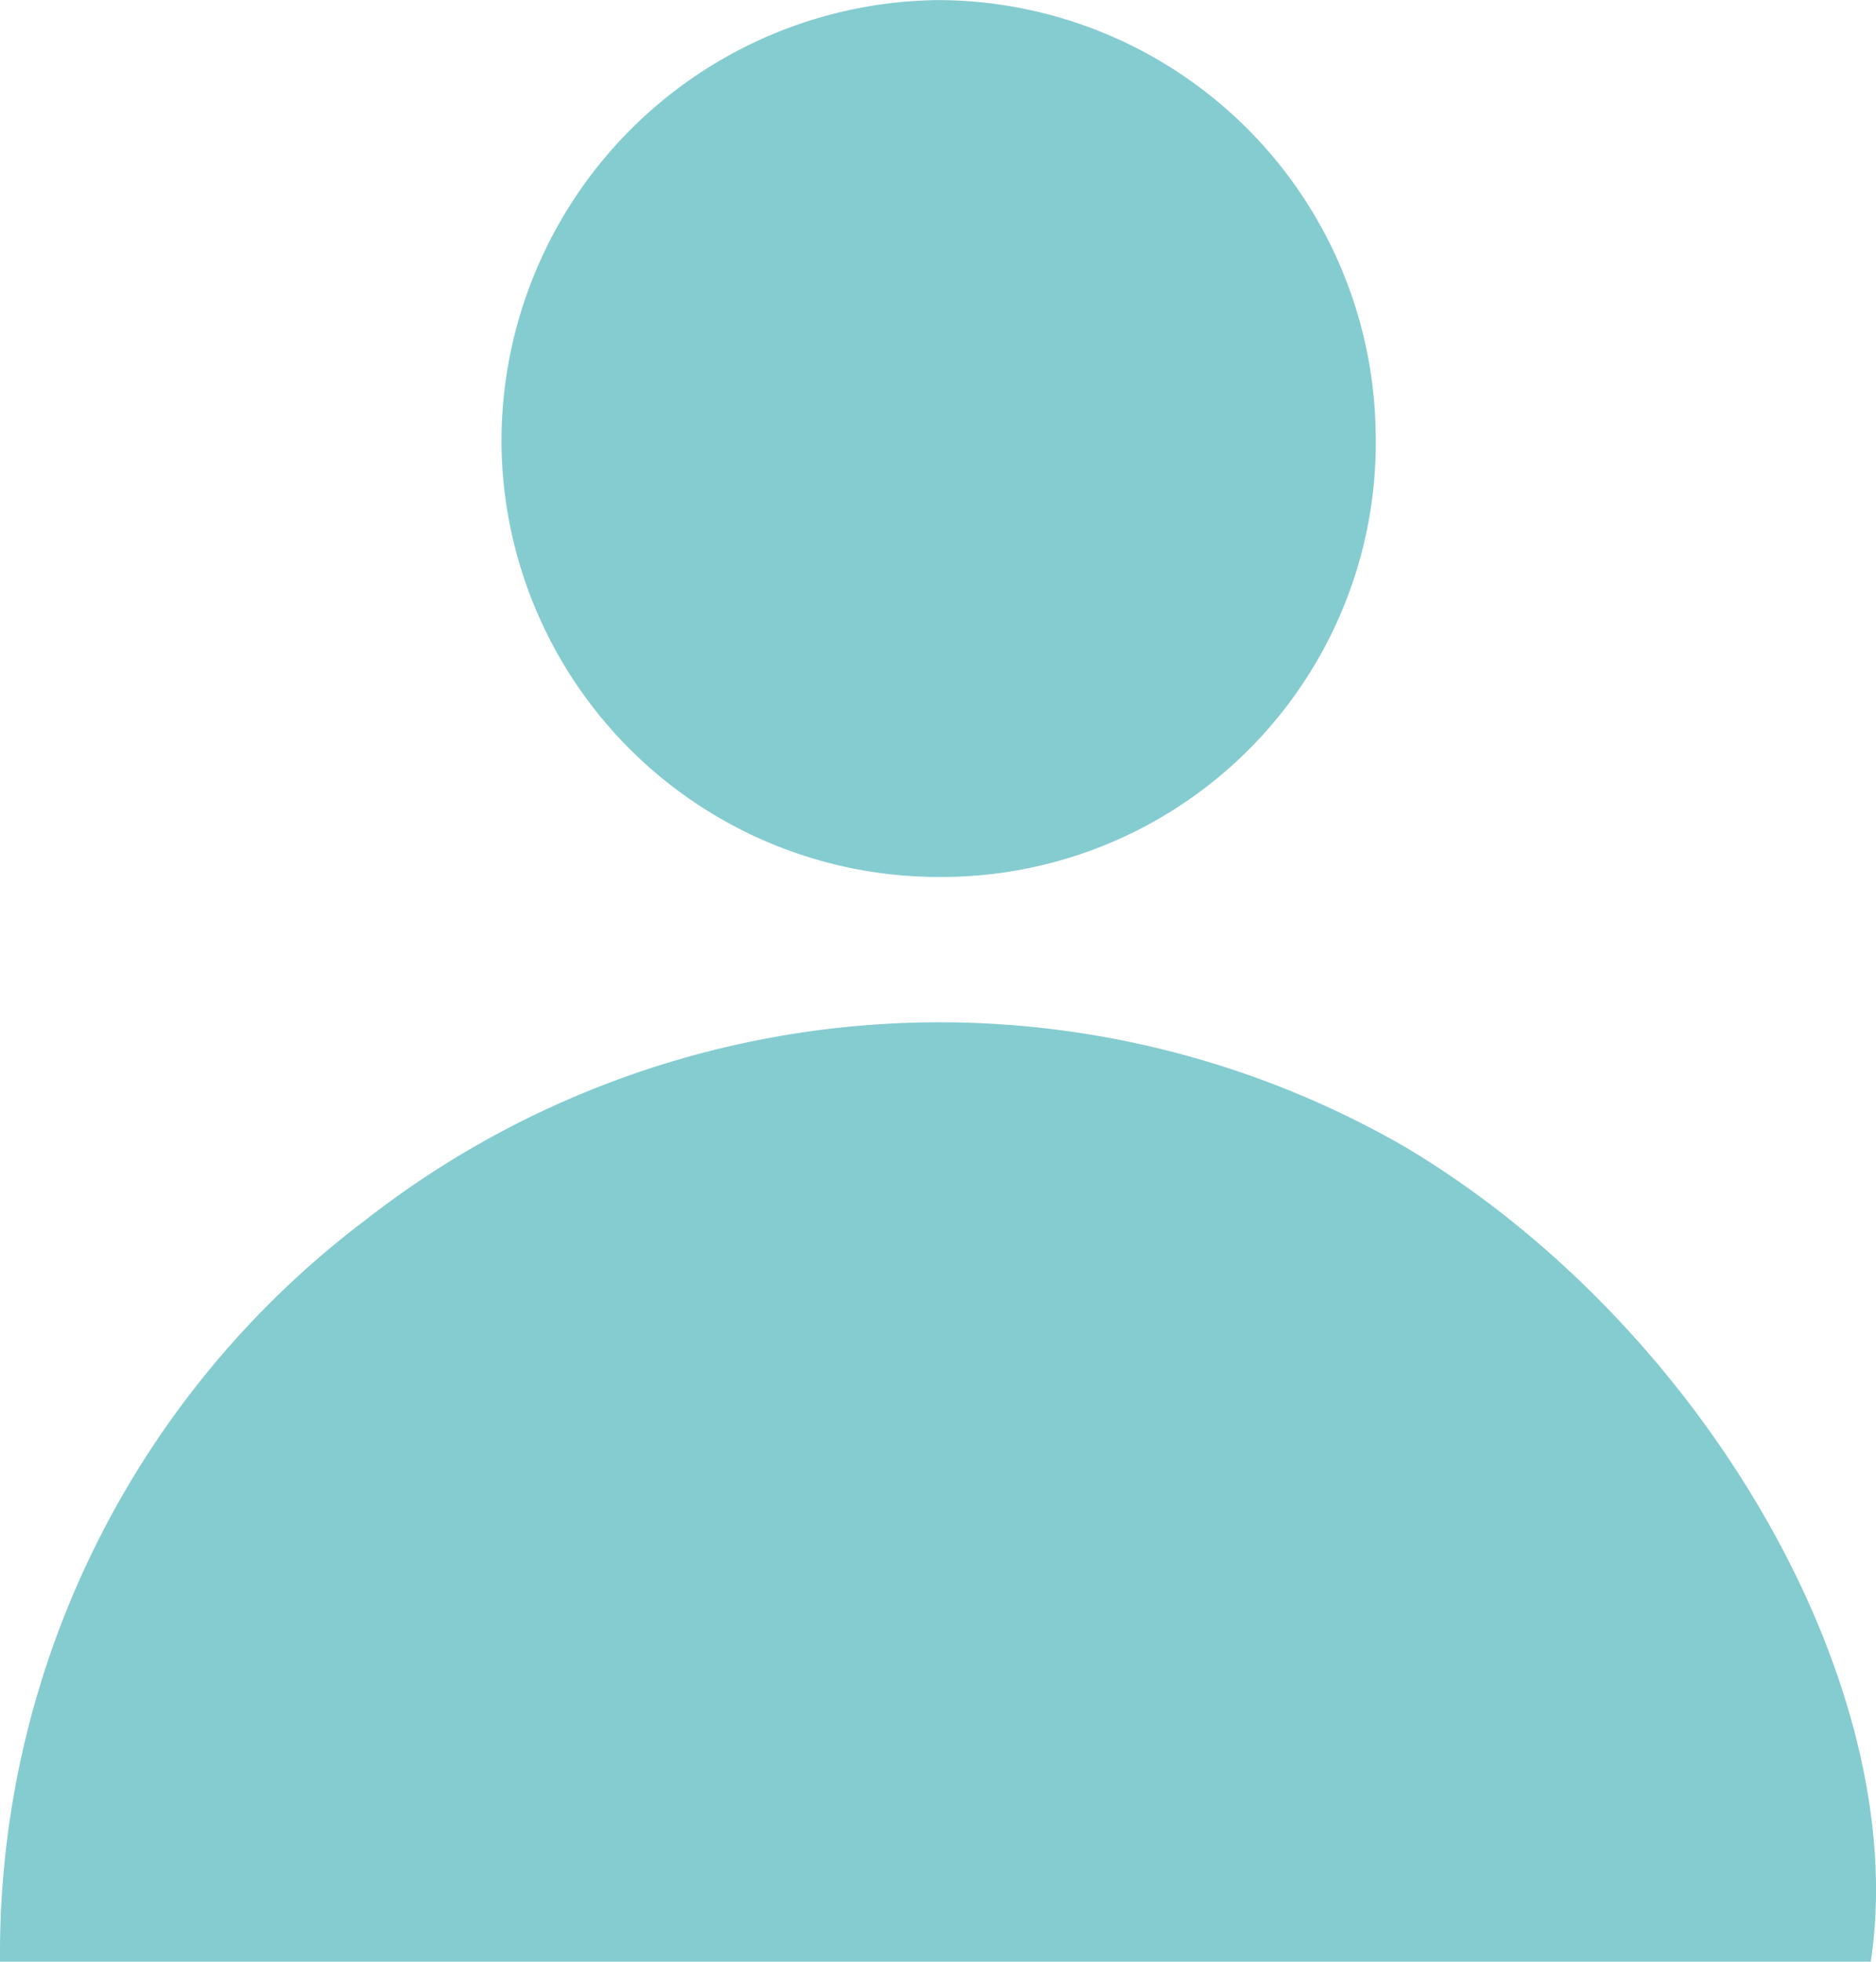 <svg id="Group_18859" data-name="Group 18859" xmlns="http://www.w3.org/2000/svg" width="23" height="24.039" viewBox="0 0 23 24.039">
  <path id="Path_8838" data-name="Path 8838" d="M-133.949,463.2h-22.936a11.264,11.264,0,0,1,4.486-9.092,11.433,11.433,0,0,1,12.739-.892C-135.991,455.4-133.442,459.841-133.949,463.2Z" transform="translate(156.885 -439.164)" fill="#85CCD1"/>
  <path id="Path_8839" data-name="Path 8839" d="M-105.563,368.844a5.361,5.361,0,0,1-5.4-5.31A5.411,5.411,0,0,1-105.6,358.1a5.377,5.377,0,0,1,5.355,5.3A5.322,5.322,0,0,1-105.563,368.844Z" transform="translate(117.111 -358.099)" fill="#85CCD1"/>
</svg>
